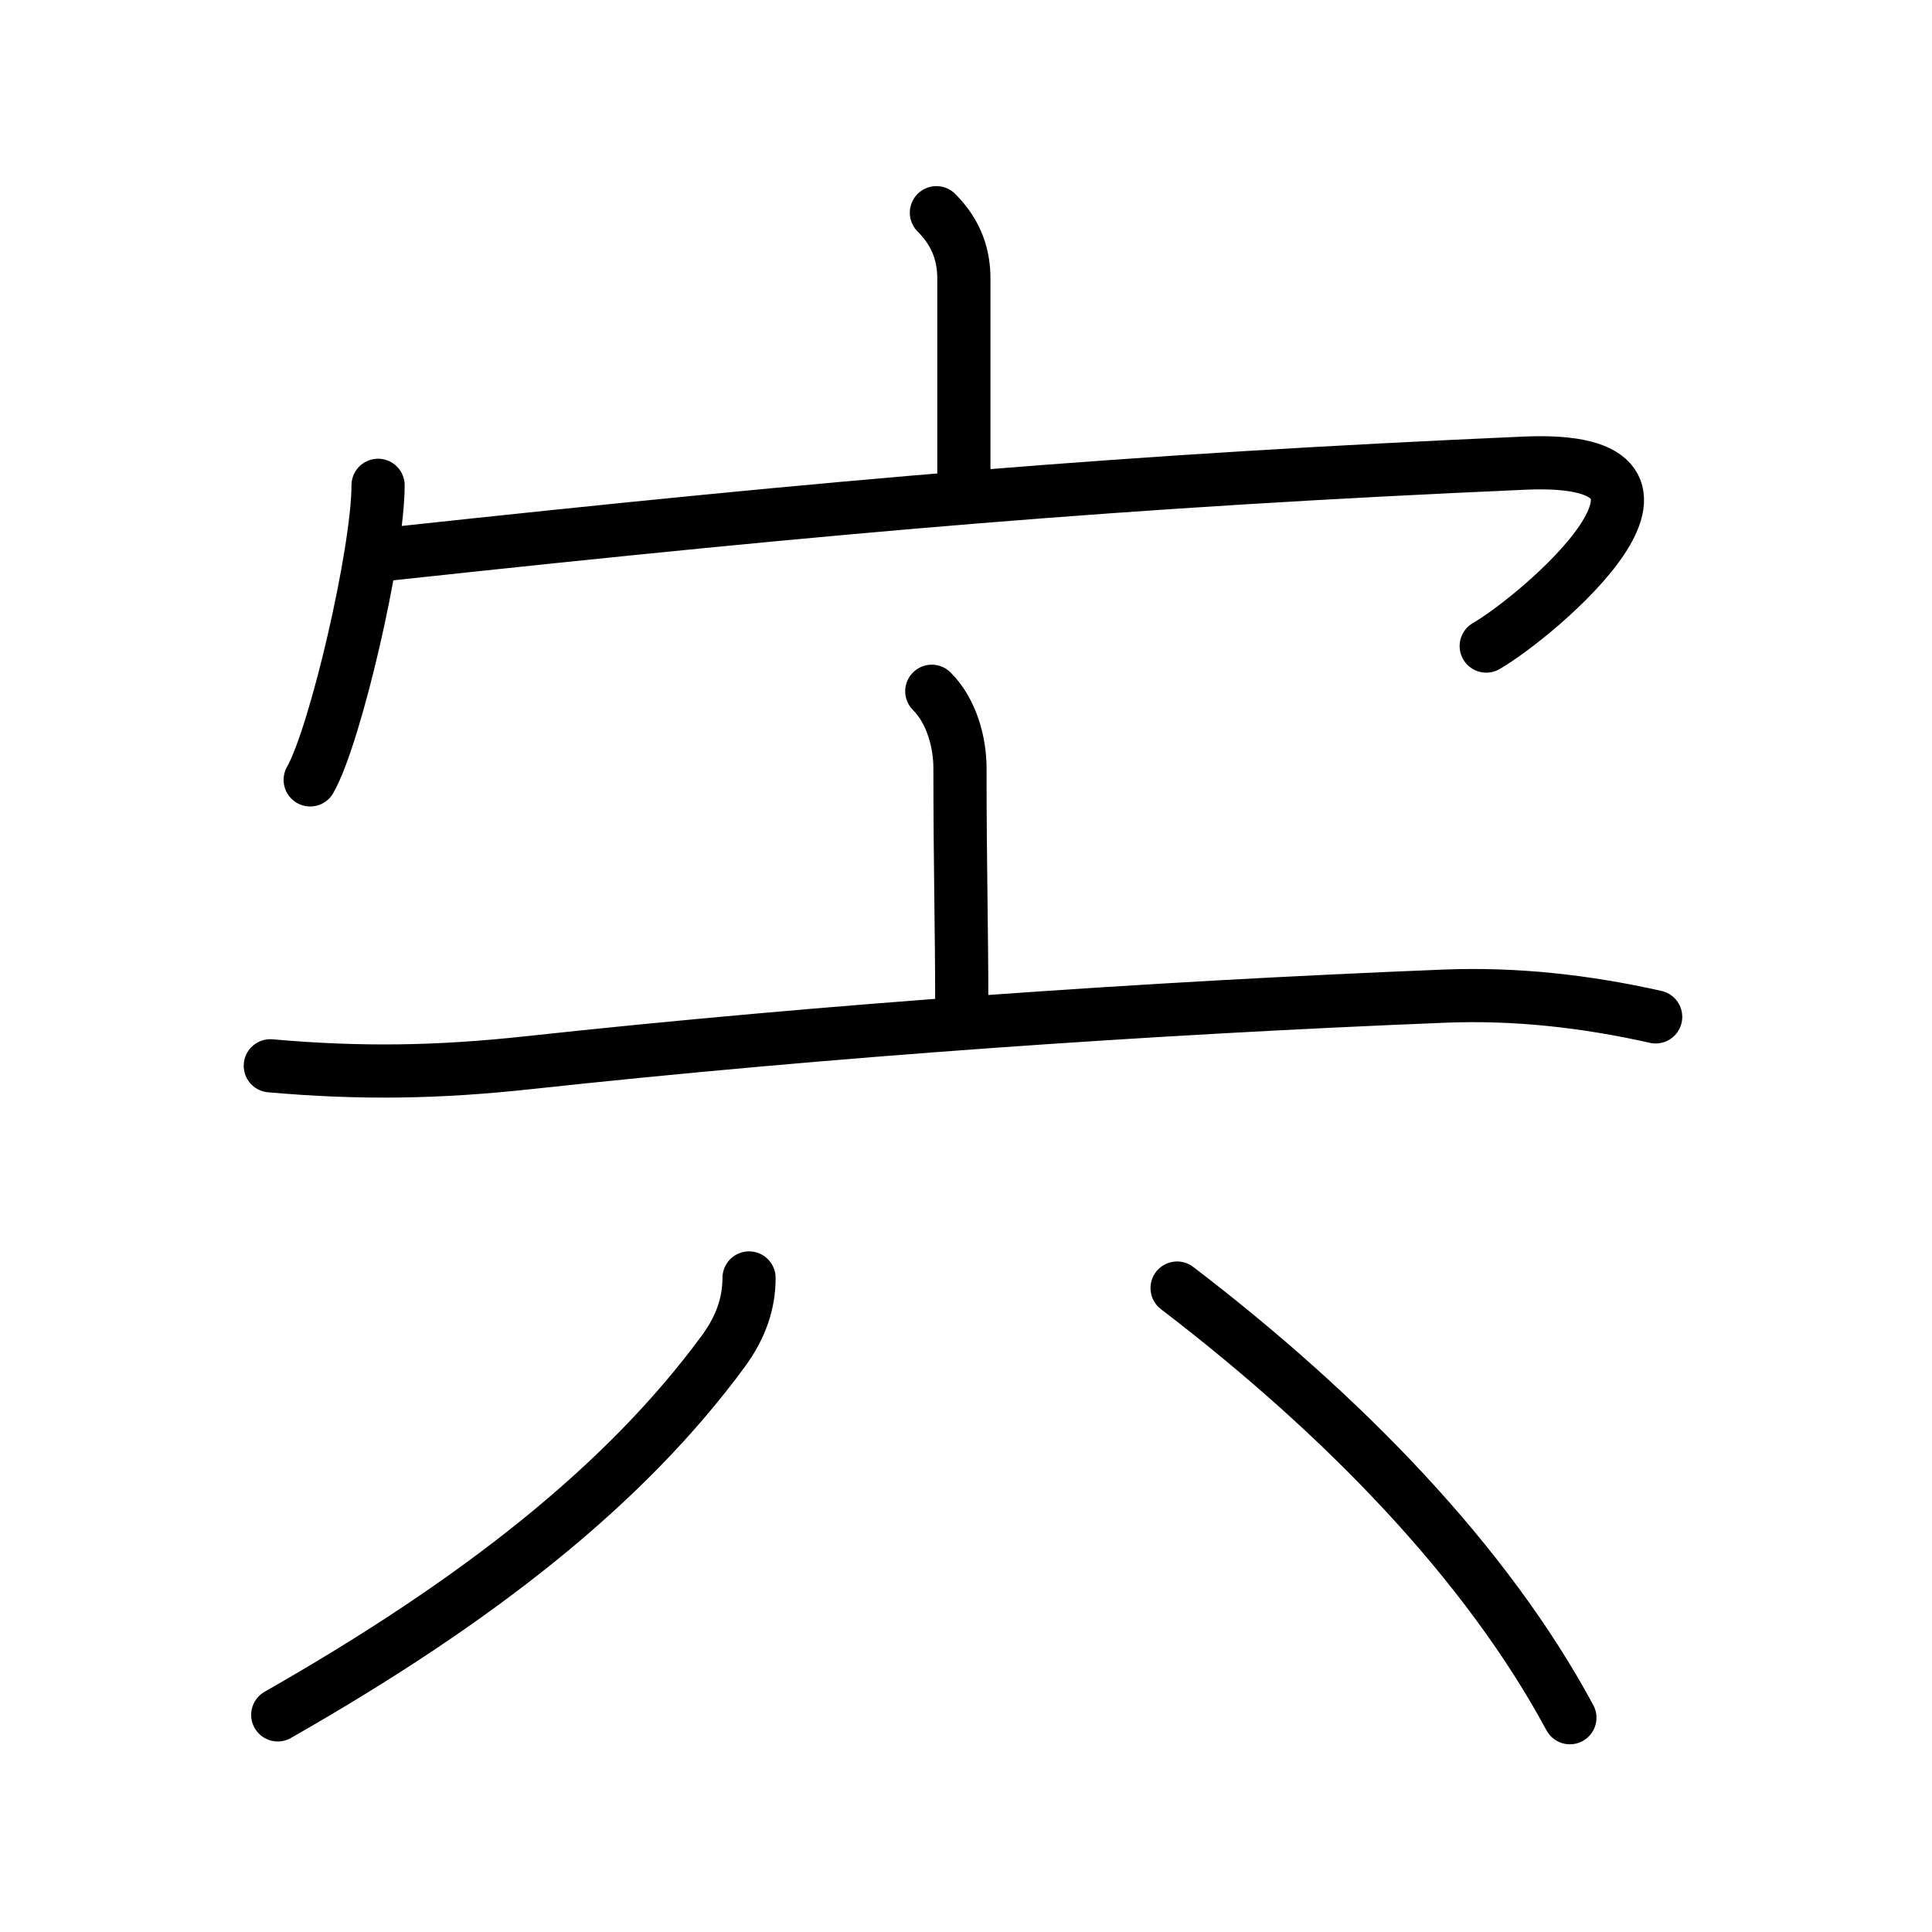 <svg xmlns="http://www.w3.org/2000/svg" width="109" height="109" viewBox="0 0 109 109"><g xmlns:kvg="http://kanjivg.tagaini.net" id="kvg:StrokePaths_05b8d" style="fill:none;stroke:#000000;stroke-width:3;stroke-linecap:round;stroke-linejoin:round;"><g id="kvg:05b8d" kvg:element="&#23437;"><g id="kvg:05b8d-g1" kvg:element="&#23424;" kvg:position="top" kvg:radical="general"><path id="kvg:05b8d-s1" kvg:type="&#12753;a" d="M52.83,12c1.21,1.21,1.55,2.5,1.55,3.72c0,3.08,0,8.73,0,11.53"/><g id="kvg:05b8d-g2" kvg:element="&#20886;"><path id="kvg:05b8d-s2" kvg:type="&#12756;" d="M21.33,27.38c0,3.76-2.4,14.11-3.83,16.62"/><path id="kvg:05b8d-s3" kvg:type="&#12758;b" d="M22.03,31.25c25.47-2.75,41.47-4.13,63.98-5.12c11.61-0.51,0.74,8.65-2.16,10.32"/></g></g><g id="kvg:05b8d-g3" kvg:element="&#20845;" kvg:position="bottom"><g id="kvg:05b8d-g4" kvg:element="&#20128;" kvg:position="top"><path id="kvg:05b8d-s4" kvg:type="&#12753;a" d="M52.57,39c1.15,1.15,1.59,2.94,1.59,4.34c0,5.56,0.1,9.06,0.1,13.16"/><path id="kvg:05b8d-s5" kvg:type="&#12752;" d="M15.25,60.13c5.09,0.45,9.45,0.38,14.52-0.17c16.98-1.84,34.98-3.09,51.73-3.76c4.03-0.16,7.99,0.29,11.91,1.17"/></g><g id="kvg:05b8d-g5" kvg:element="&#20843;" kvg:position="bottom"><path id="kvg:05b8d-s6" kvg:type="&#12754;" d="M42.26,72.1c0,1.4-0.44,2.75-1.45,4.13c-5.51,7.49-13.72,14.01-25.14,20.52"/><path id="kvg:05b8d-s7" kvg:type="&#12751;" d="M66.41,72.67c9.42,7.2,17.45,15.5,22.16,24.24"/></g></g></g></g></svg>